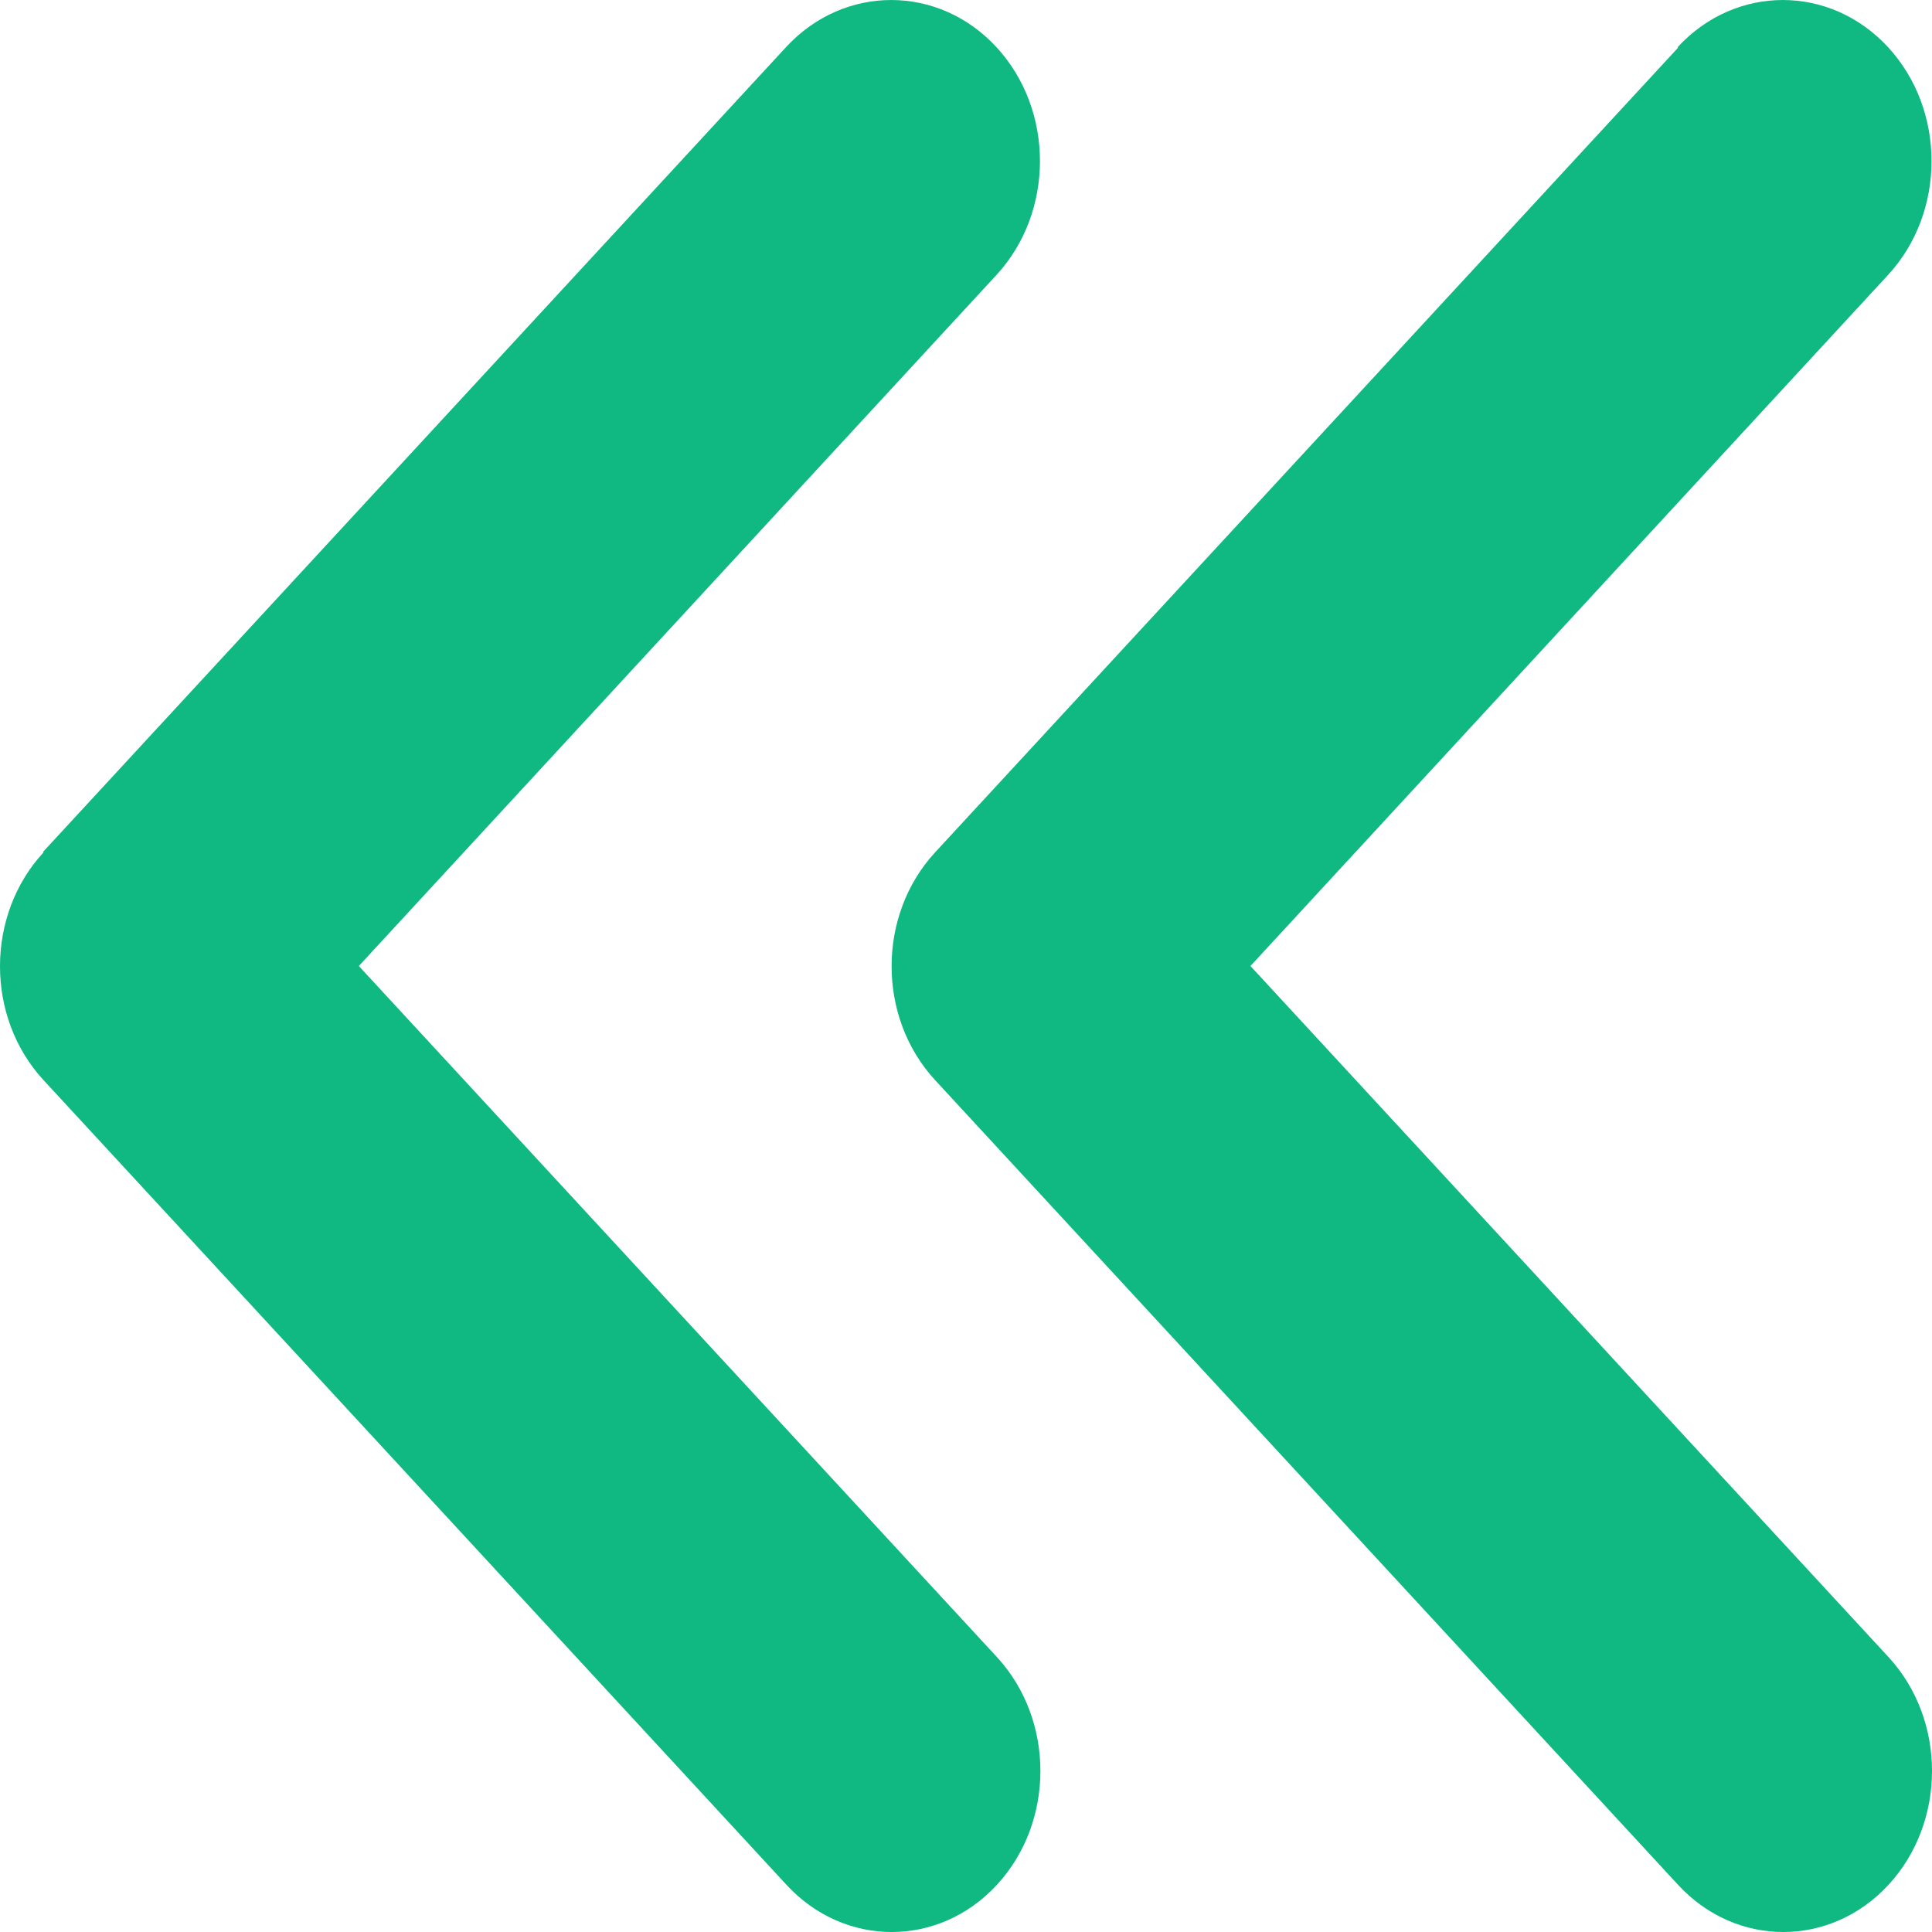 <svg width="48" height="48" viewBox="0 0 48 48" fill="none" xmlns="http://www.w3.org/2000/svg">
<path d="M1.082 21.176C-0.361 22.738 -0.361 25.274 1.082 26.836L19.541 46.829C20.983 48.391 23.325 48.391 24.767 46.829C26.209 45.267 26.209 42.73 24.767 41.168L8.915 24L24.756 6.832C26.198 5.27 26.198 2.733 24.756 1.171C23.314 -0.39 20.971 -0.39 19.529 1.171L1.07 21.164L1.082 21.176ZM41.692 1.184L23.233 21.176C21.791 22.738 21.791 25.274 23.233 26.836L41.692 46.829C43.134 48.391 45.476 48.391 46.918 46.829C48.361 45.267 48.361 42.73 46.918 41.168L31.067 24L46.907 6.832C48.349 5.27 48.349 2.733 46.907 1.171C45.465 -0.39 43.123 -0.39 41.681 1.171L41.692 1.184Z" fill="#10B981"/>
</svg>
